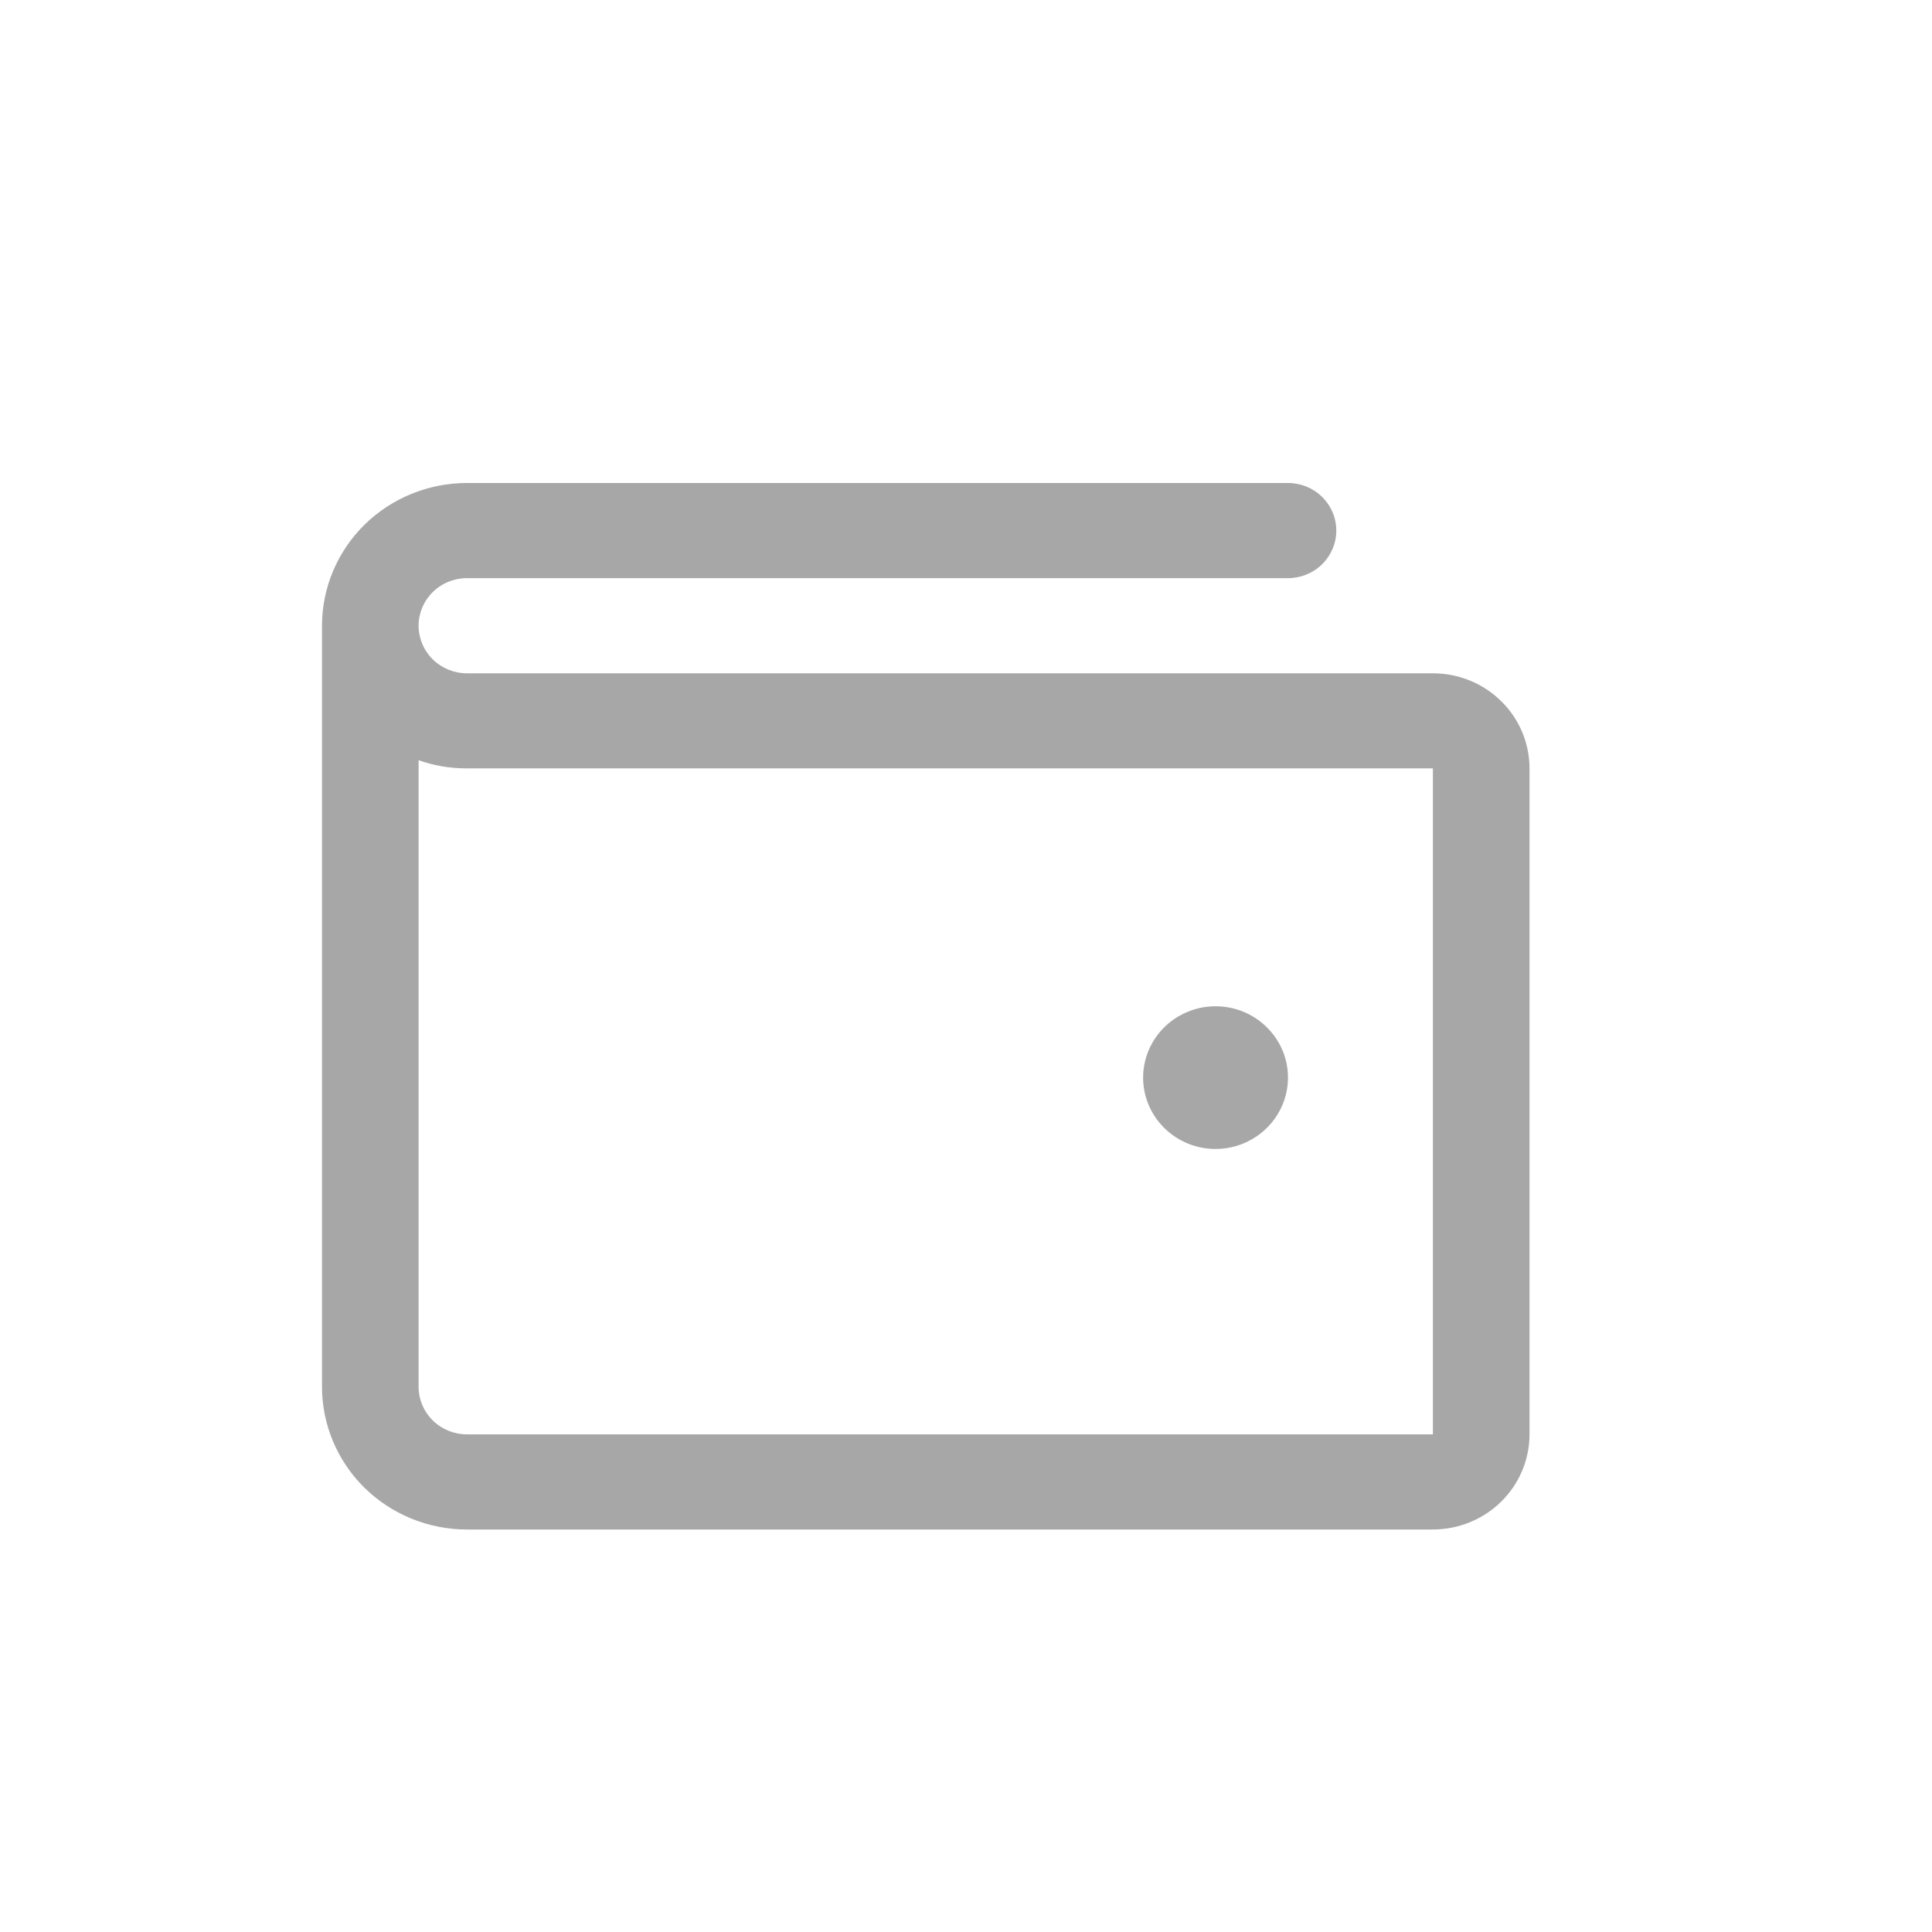 <svg width="24" height="24" viewBox="0 0 24 24" fill="none" xmlns="http://www.w3.org/2000/svg">
<path d="M17.8 8.364H5.8C5.641 8.364 5.488 8.301 5.376 8.191C5.263 8.08 5.2 7.929 5.2 7.773C5.2 7.616 5.263 7.466 5.376 7.355C5.488 7.244 5.641 7.182 5.8 7.182H16C16.159 7.182 16.312 7.12 16.424 7.009C16.537 6.898 16.6 6.748 16.6 6.591C16.6 6.434 16.537 6.284 16.424 6.173C16.312 6.062 16.159 6 16 6H5.8C5.323 6 4.865 6.187 4.527 6.519C4.19 6.852 4 7.303 4 7.773V17.227C4 17.697 4.19 18.148 4.527 18.481C4.865 18.813 5.323 19 5.8 19H17.8C18.118 19 18.424 18.875 18.648 18.654C18.874 18.432 19 18.132 19 17.818V9.545C19 9.232 18.874 8.931 18.648 8.71C18.424 8.488 18.118 8.364 17.8 8.364ZM17.8 17.818H5.8C5.641 17.818 5.488 17.756 5.376 17.645C5.263 17.534 5.2 17.384 5.2 17.227V9.444C5.393 9.512 5.596 9.546 5.8 9.545H17.8V17.818ZM14.2 13.386C14.2 13.211 14.253 13.04 14.352 12.894C14.451 12.748 14.591 12.635 14.756 12.568C14.92 12.5 15.101 12.483 15.276 12.517C15.45 12.551 15.611 12.636 15.736 12.76C15.862 12.884 15.948 13.041 15.983 13.213C16.017 13.385 16 13.564 15.931 13.726C15.863 13.887 15.748 14.026 15.6 14.123C15.452 14.221 15.278 14.273 15.1 14.273C14.861 14.273 14.632 14.179 14.464 14.013C14.295 13.847 14.2 13.621 14.2 13.386Z" fill="#A7A7A7"/>
</svg>
